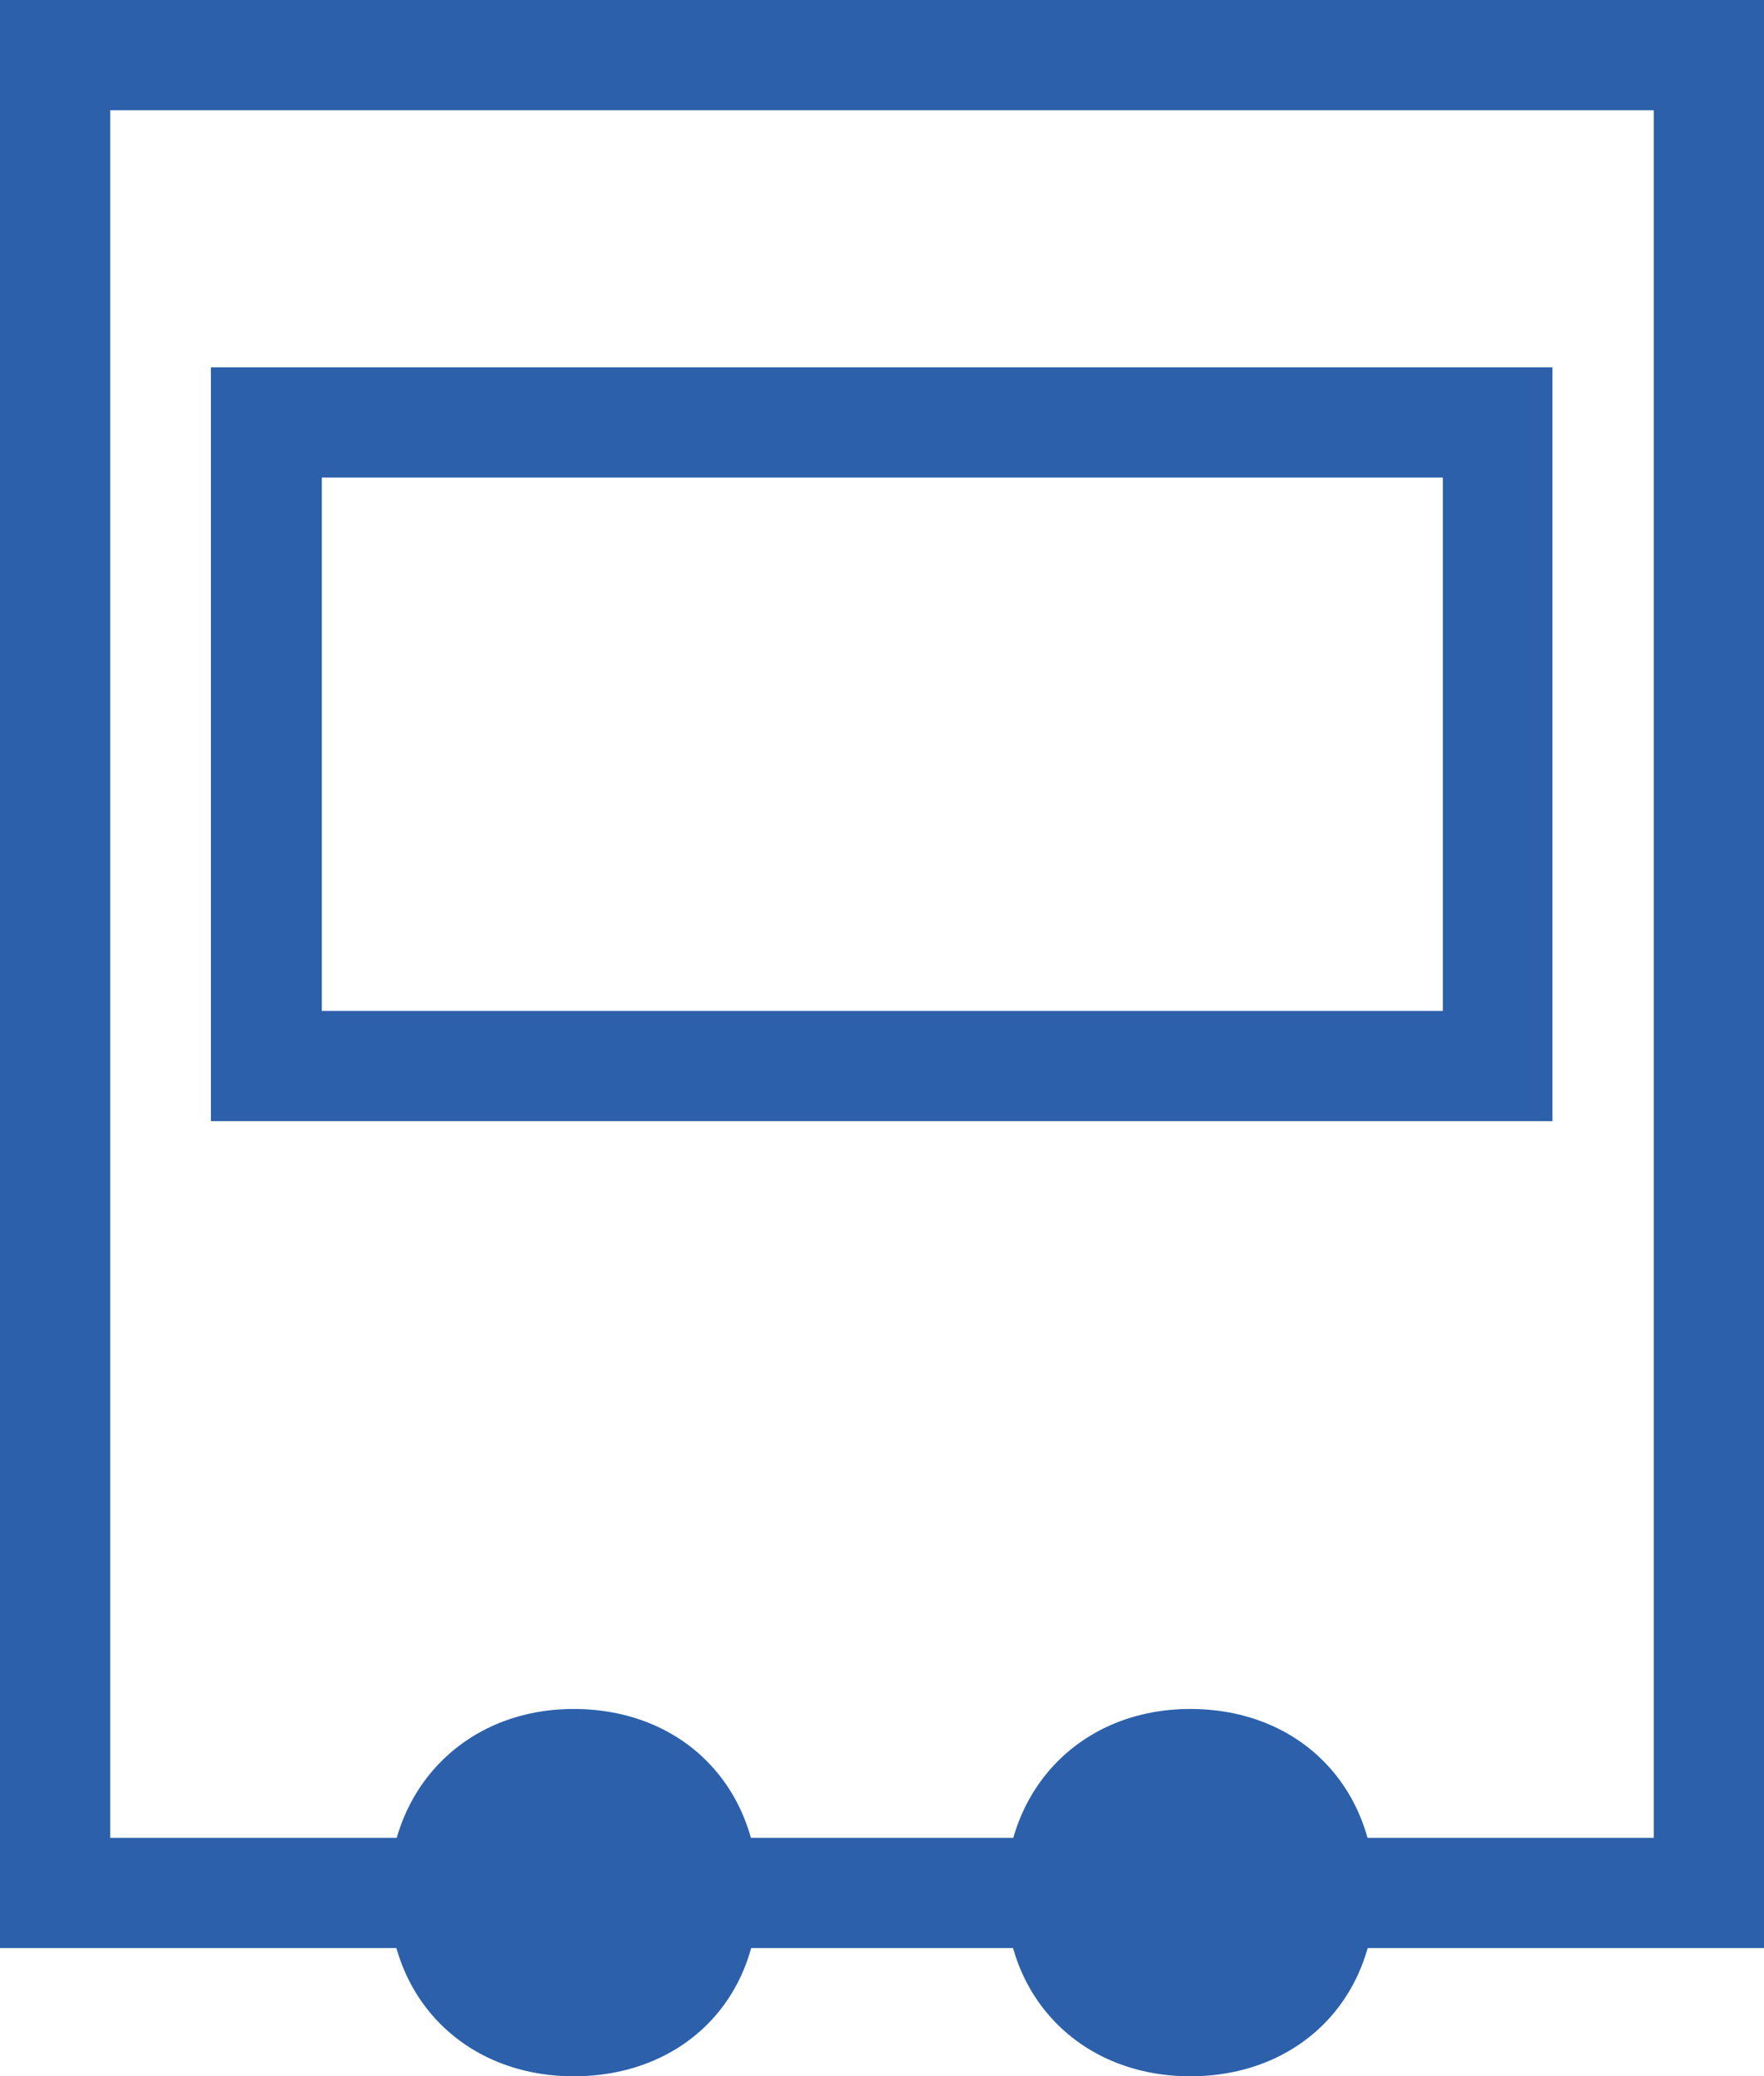 <?xml version="1.0" encoding="UTF-8"?>
<svg id="Capa_2" data-name="Capa 2" xmlns="http://www.w3.org/2000/svg" viewBox="0 0 27.52 32.39">
  <defs>
    <style>
      .cls-1 {
        fill: #2c60ab;
      }
    </style>
  </defs>
  <g id="Capa_1-2" data-name="Capa 1">
    <path class="cls-1" d="M27.52,30.39H0V0h27.52v30.39ZM1.72,28.67h24.08V1.72H1.72v26.95Z"/>
    <path class="cls-1" d="M24.22,17.49H3.29V5.73h20.93v11.75ZM5.02,15.77h17.49V7.45H5.02v8.31Z"/>
    <path class="cls-1" d="M21.45,29.54c0,1.66-1.2,2.85-2.88,2.85s-2.88-1.2-2.88-2.85,1.19-2.88,2.88-2.88,2.88,1.2,2.88,2.88M8.95,26.66c1.69,0,2.88,1.2,2.88,2.88s-1.2,2.85-2.88,2.85-2.88-1.2-2.88-2.85,1.2-2.88,2.88-2.88"/>
  </g>
</svg>